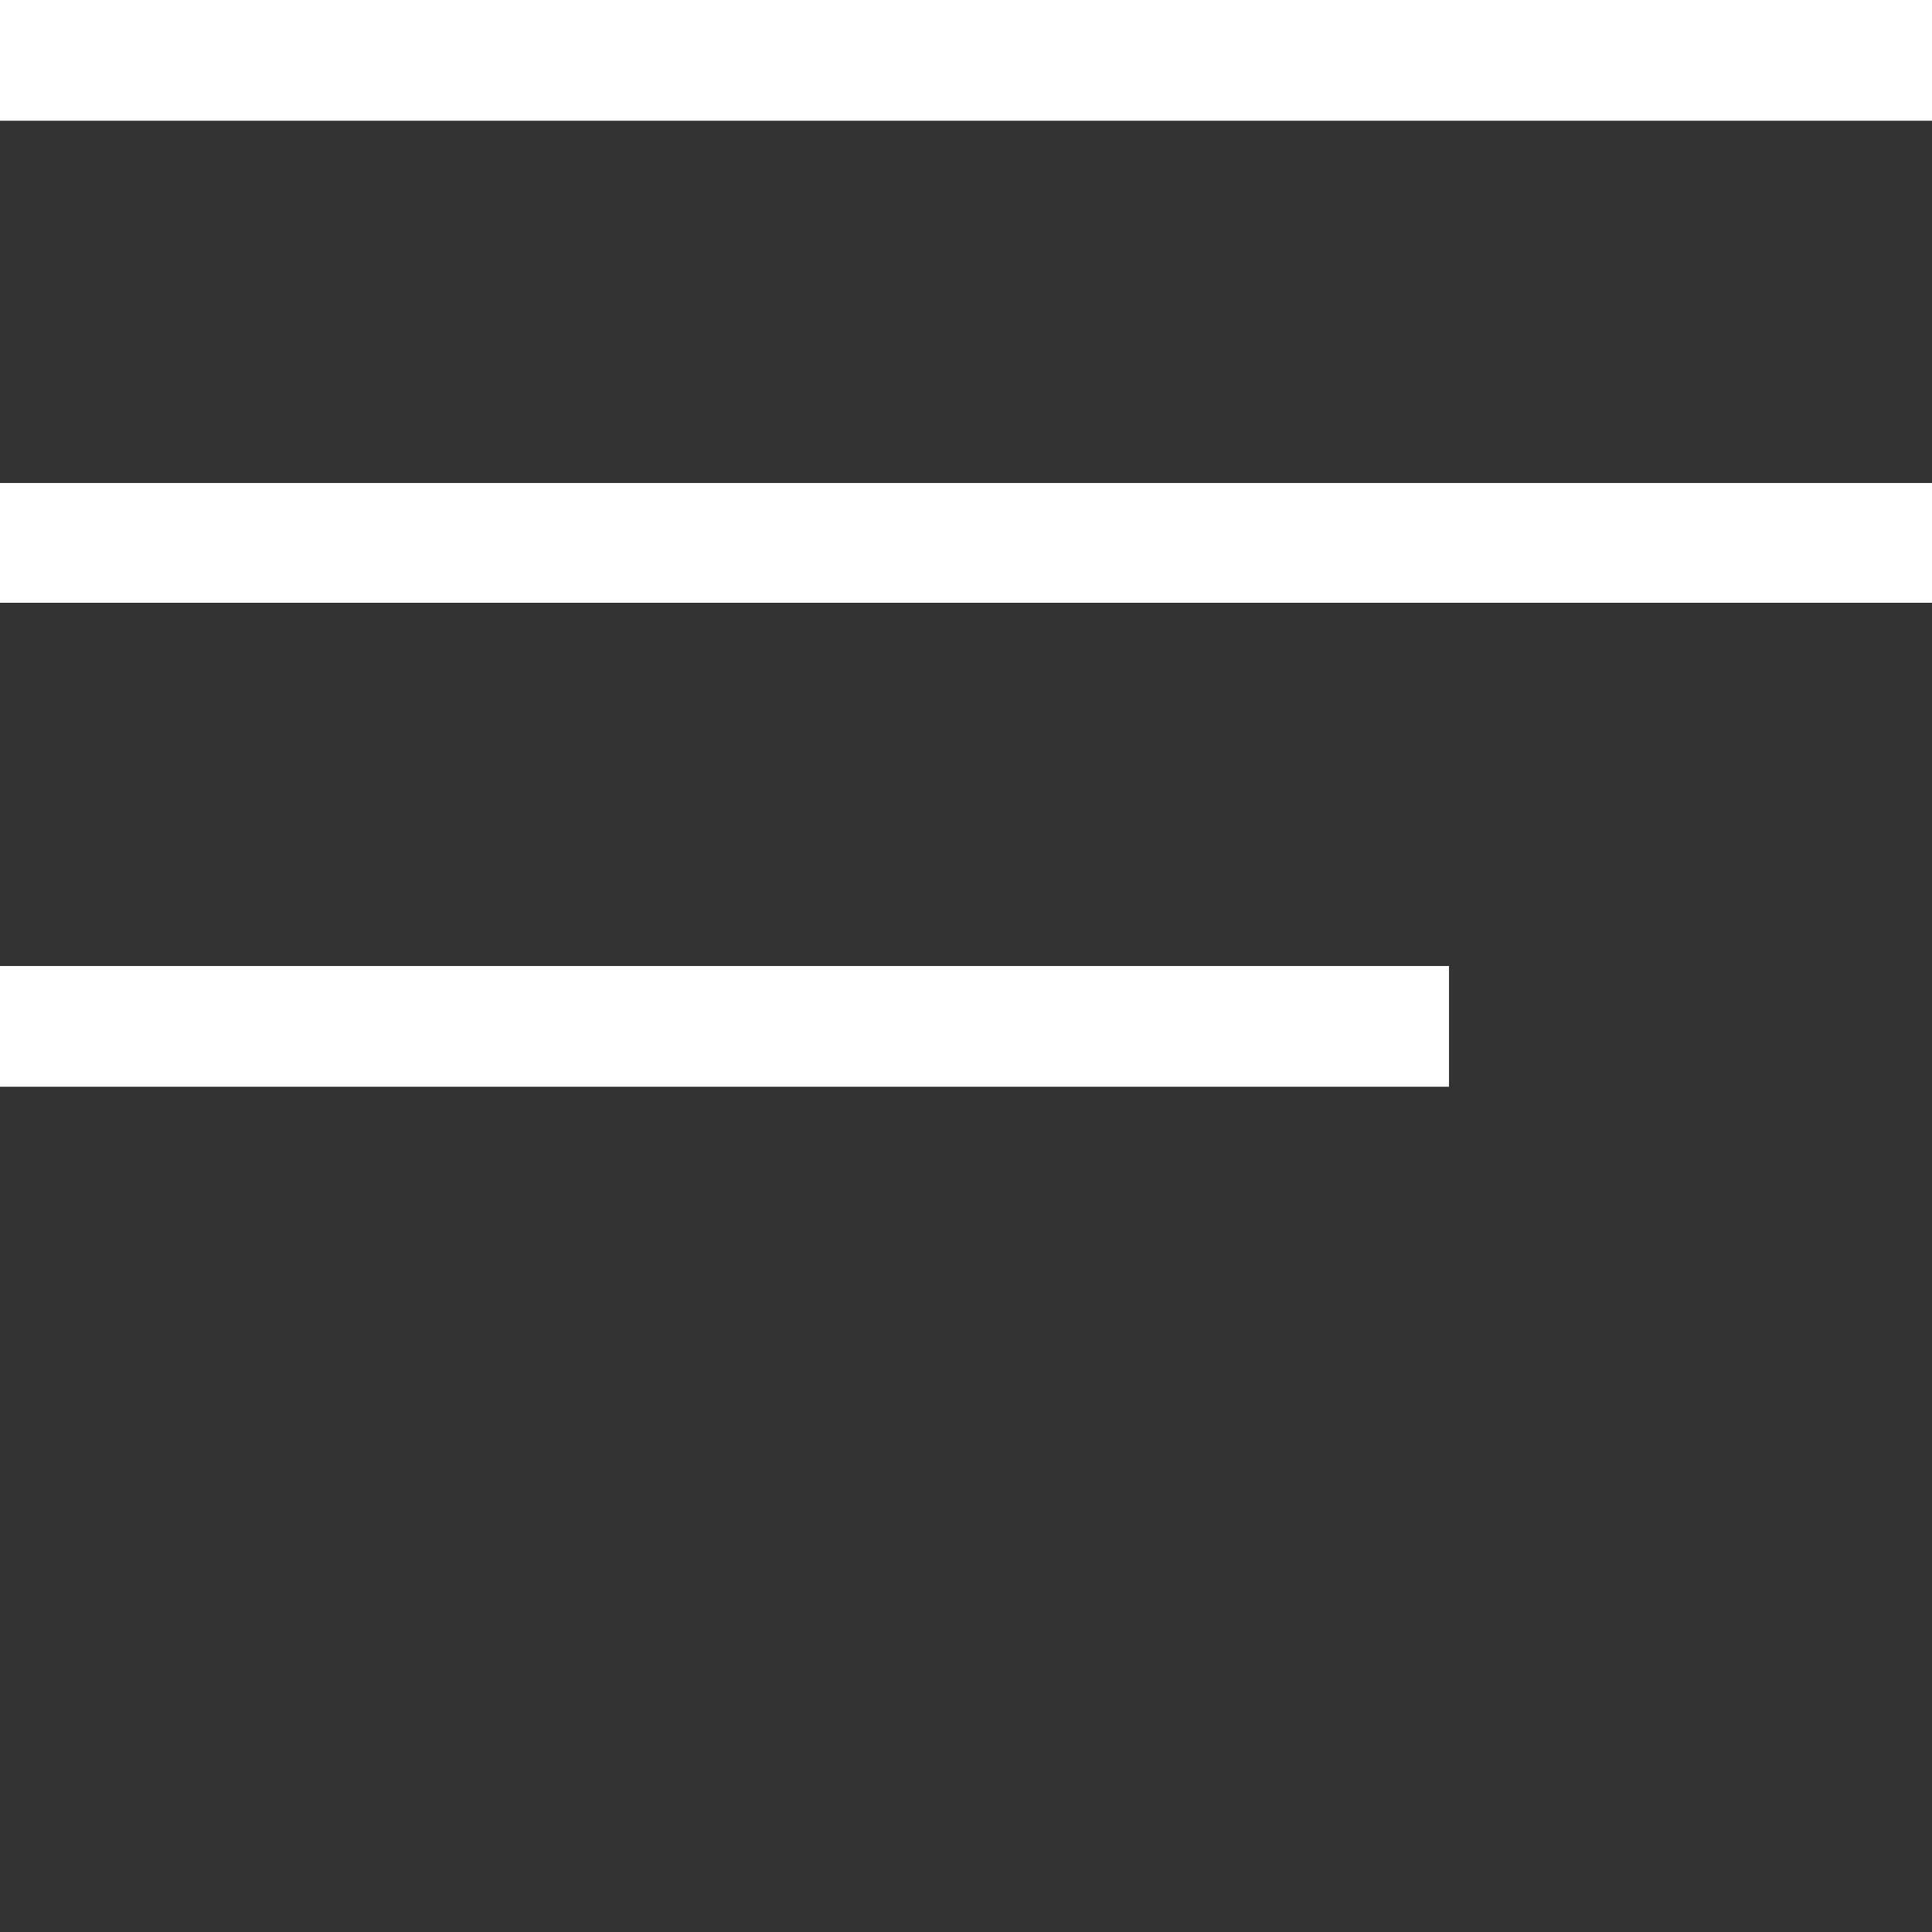 <svg width="16" height="16" viewBox="0 0 16 16" fill="none" xmlns="http://www.w3.org/2000/svg">
<rect x="0" y="0" width="16" height="16" fill="#333333" stroke="none"/>
<path fill-rule="evenodd" clip-rule="evenodd" d="M16 1H0V0H16V1ZM12 9H0V8H12V9ZM16 4.992H0V4H16V4.992Z" fill="white"/>
</svg>
